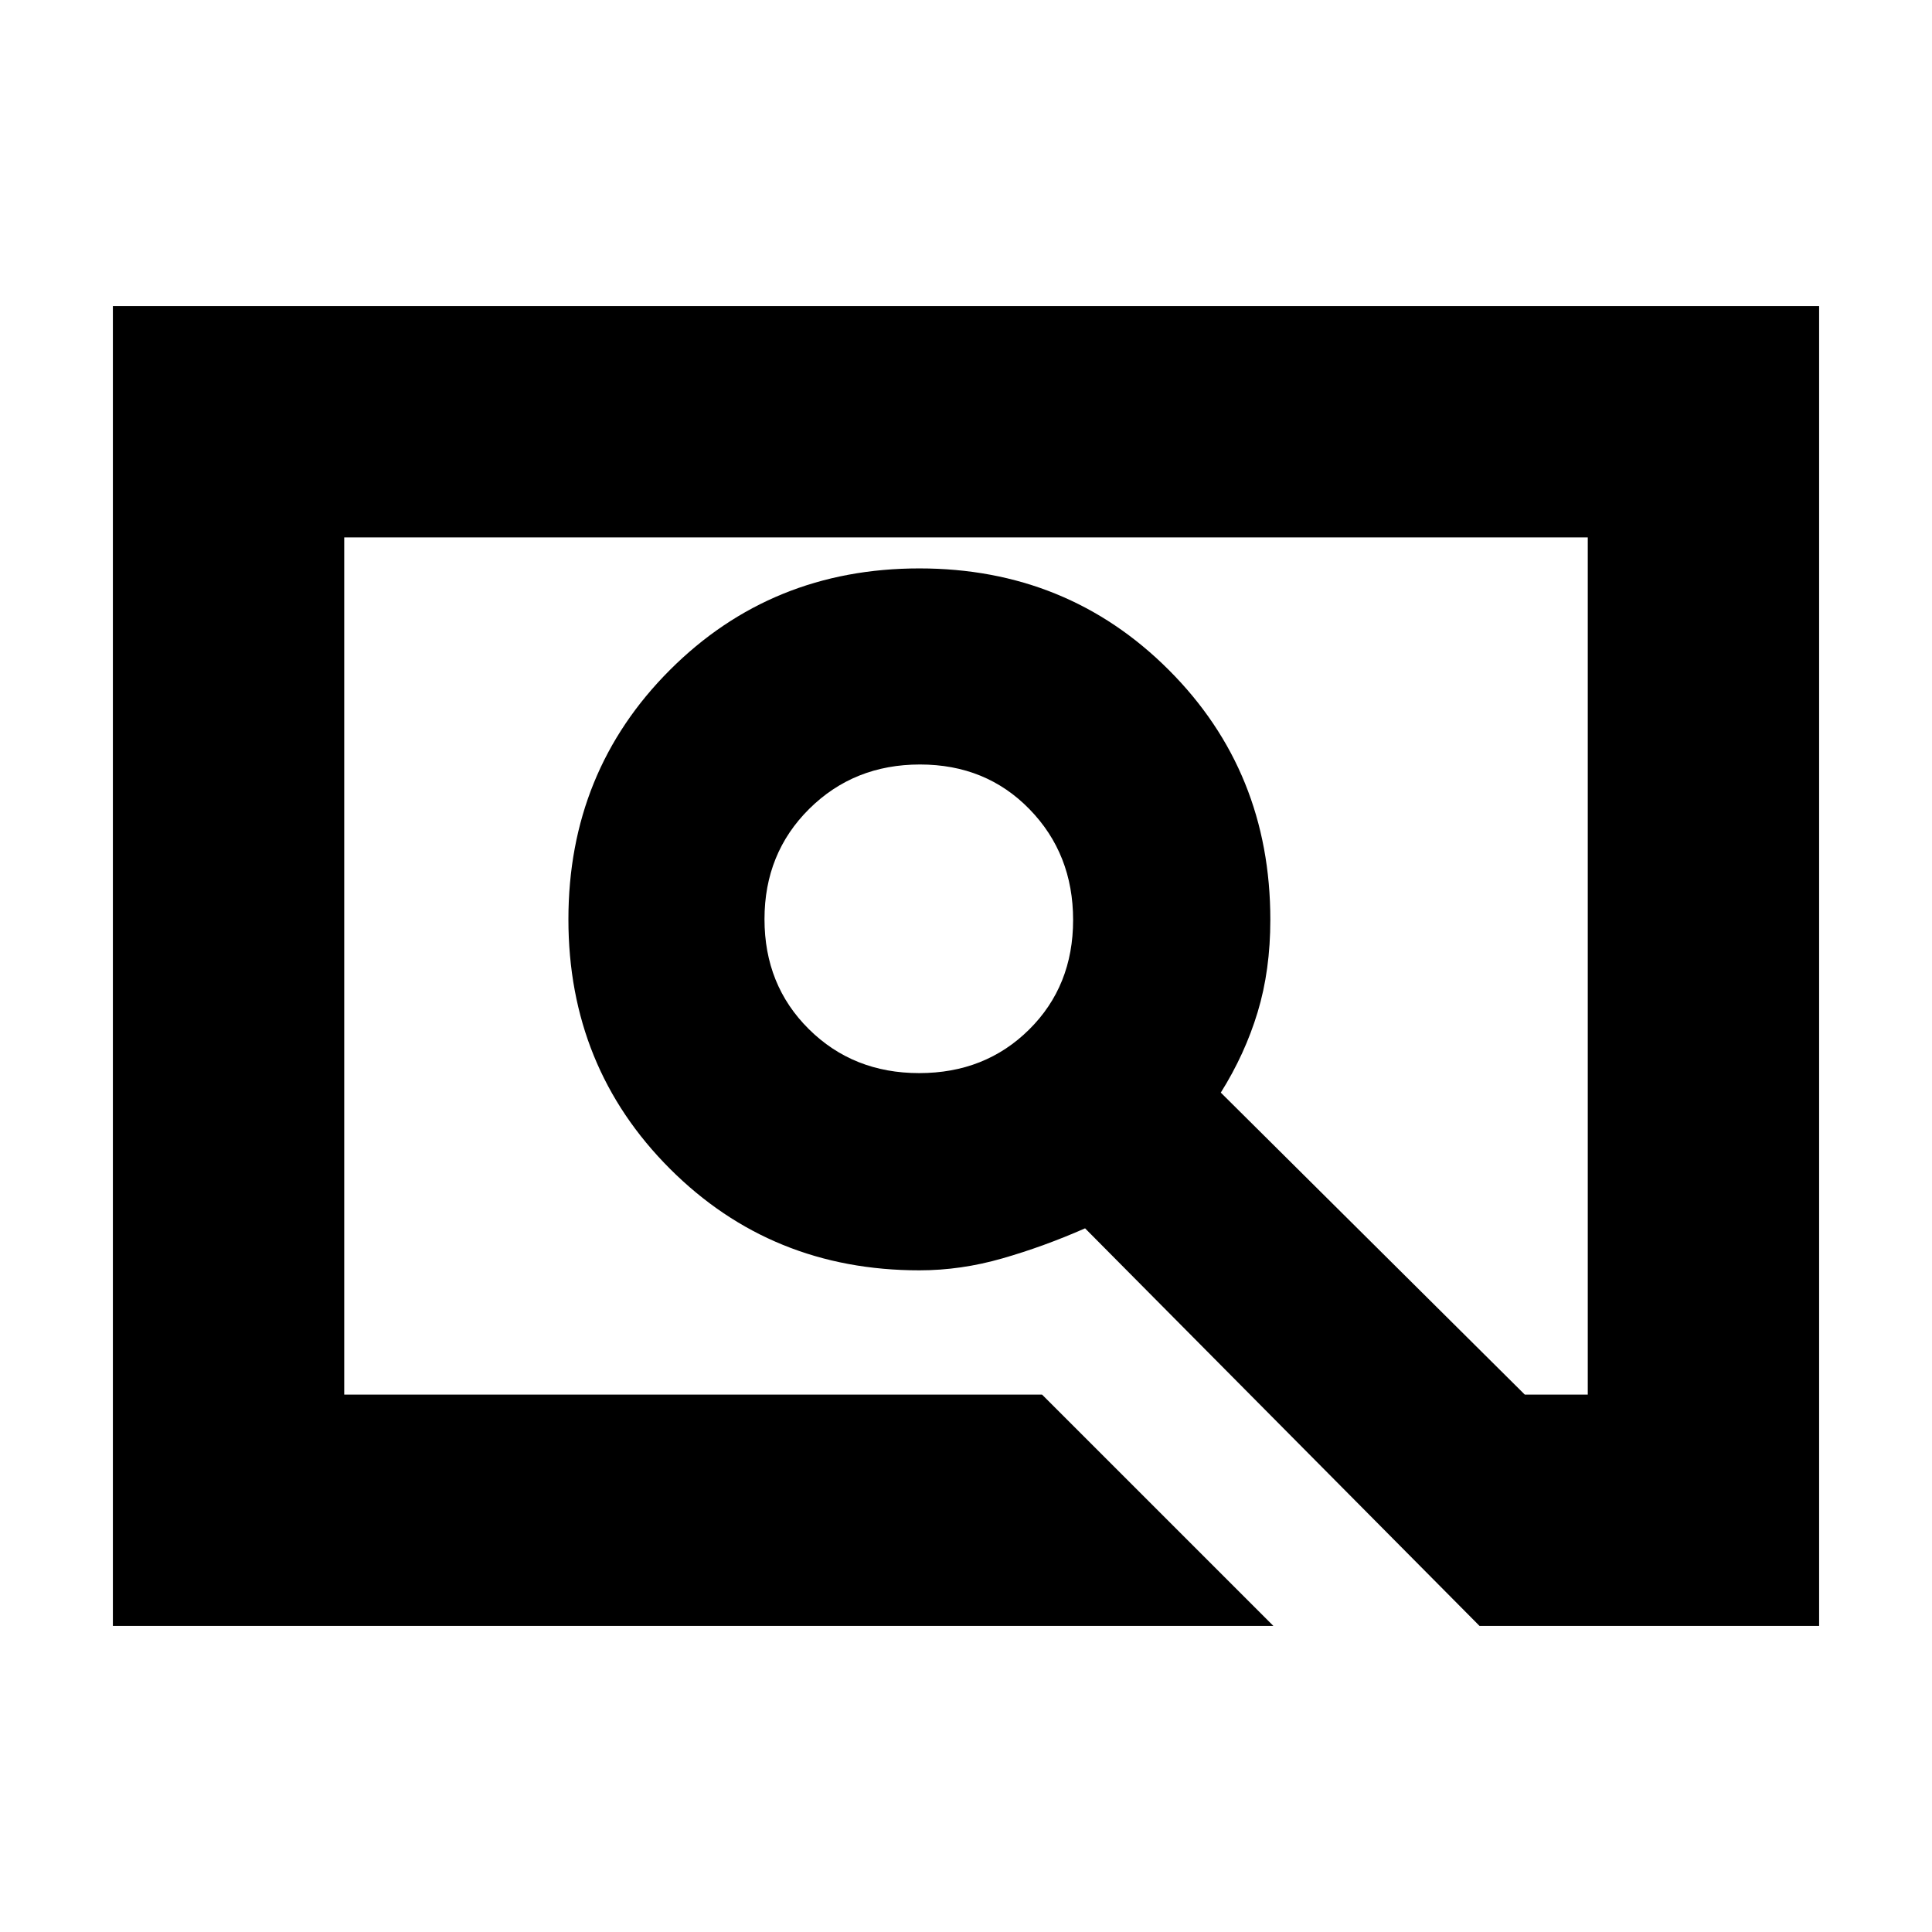 <svg xmlns="http://www.w3.org/2000/svg" height="20" viewBox="0 -960 960 960" width="20"><path d="M632.74-152.09H56.09v-655.82h847.82v655.82H735.17l-196-197.56q-20.43 9-41.06 14.93-20.62 5.94-41.28 5.94-73.48 0-123.94-50.46-50.45-50.46-50.45-123.93 0-73.48 50.45-123.94 50.46-50.45 123.94-50.45 73.47 0 123.93 50.45 50.46 50.46 50.46 124.12 0 25.12-6.31 45.95-6.3 20.82-18.3 39.95l151.04 150.05h31.31v-425.92H171.04v425.92h346.74l114.96 114.95Zm-176-274.69q32.79 0 54.63-21.65 21.85-21.65 21.85-54.44 0-32.78-21.65-55.02-21.65-22.24-54.44-22.24-32.78 0-55.02 22.04-22.24 22.04-22.24 54.83t22.04 54.63q22.04 21.85 54.83 21.85Zm-285.7 159.74v-425.92 425.92Z"/></svg>